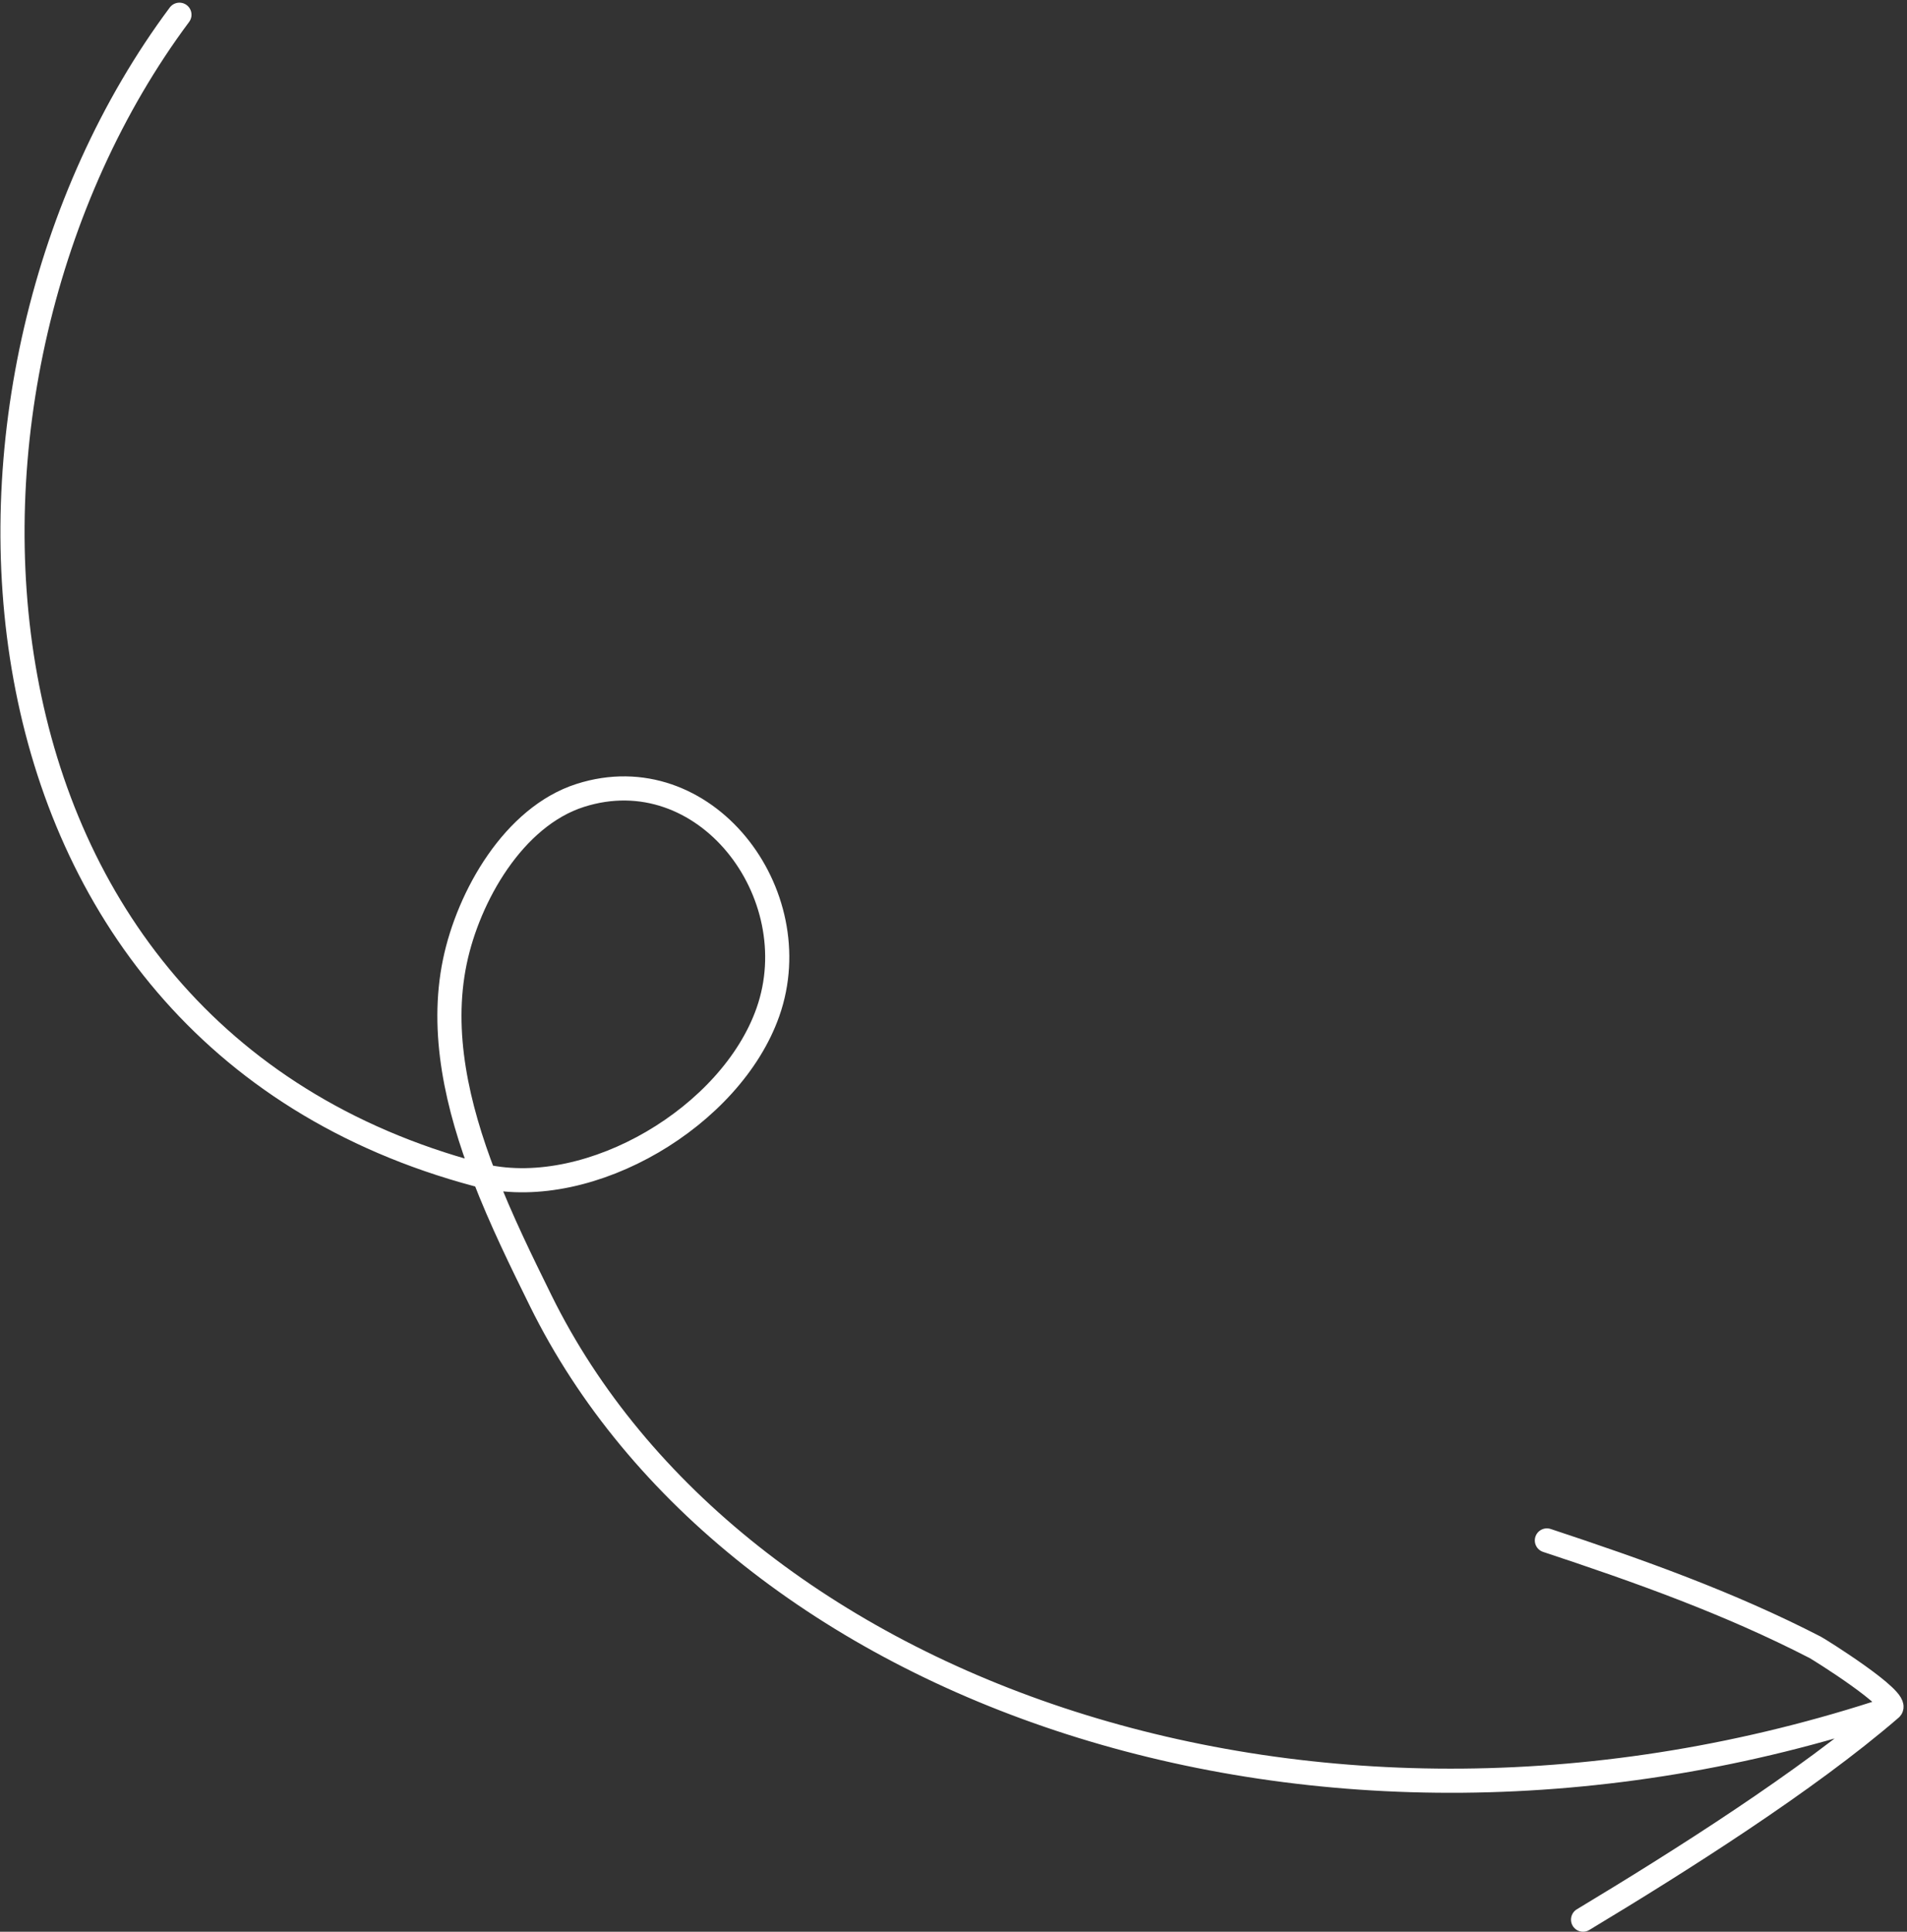 <svg width="237" height="240" viewBox="0 0 237 240" fill="none" xmlns="http://www.w3.org/2000/svg">
<rect x="0" y="0" width="237" height="240" fill="#333333" stroke="none"/>
<path d="M196.74 238.499C208.684 231.311 224.553 221.284 234.977 212.273M234.977 212.273C236.179 211.235 226.076 204.918 225.586 204.666C214.835 199.132 203.691 195.175 192.246 191.386M234.977 212.273C163.09 236.129 91.084 210.055 67.199 161.602C64.832 156.799 62.26 151.57 60.165 146.134M60.165 146.134C56.828 137.477 54.699 128.297 56.526 119.485C58.213 111.353 63.834 101.47 72.107 98.825C87.562 93.885 100.631 110.991 95.436 125.748C90.872 138.716 73.441 149.06 60.165 146.134ZM60.165 146.134C59.885 146.072 59.606 146.005 59.33 145.931C-7.332 128.161 -11.447 47.109 22.3 1.83" stroke="white" stroke-width="3" stroke-miterlimit="1.5" stroke-linecap="round" stroke-linejoin="round"/>
</svg>

